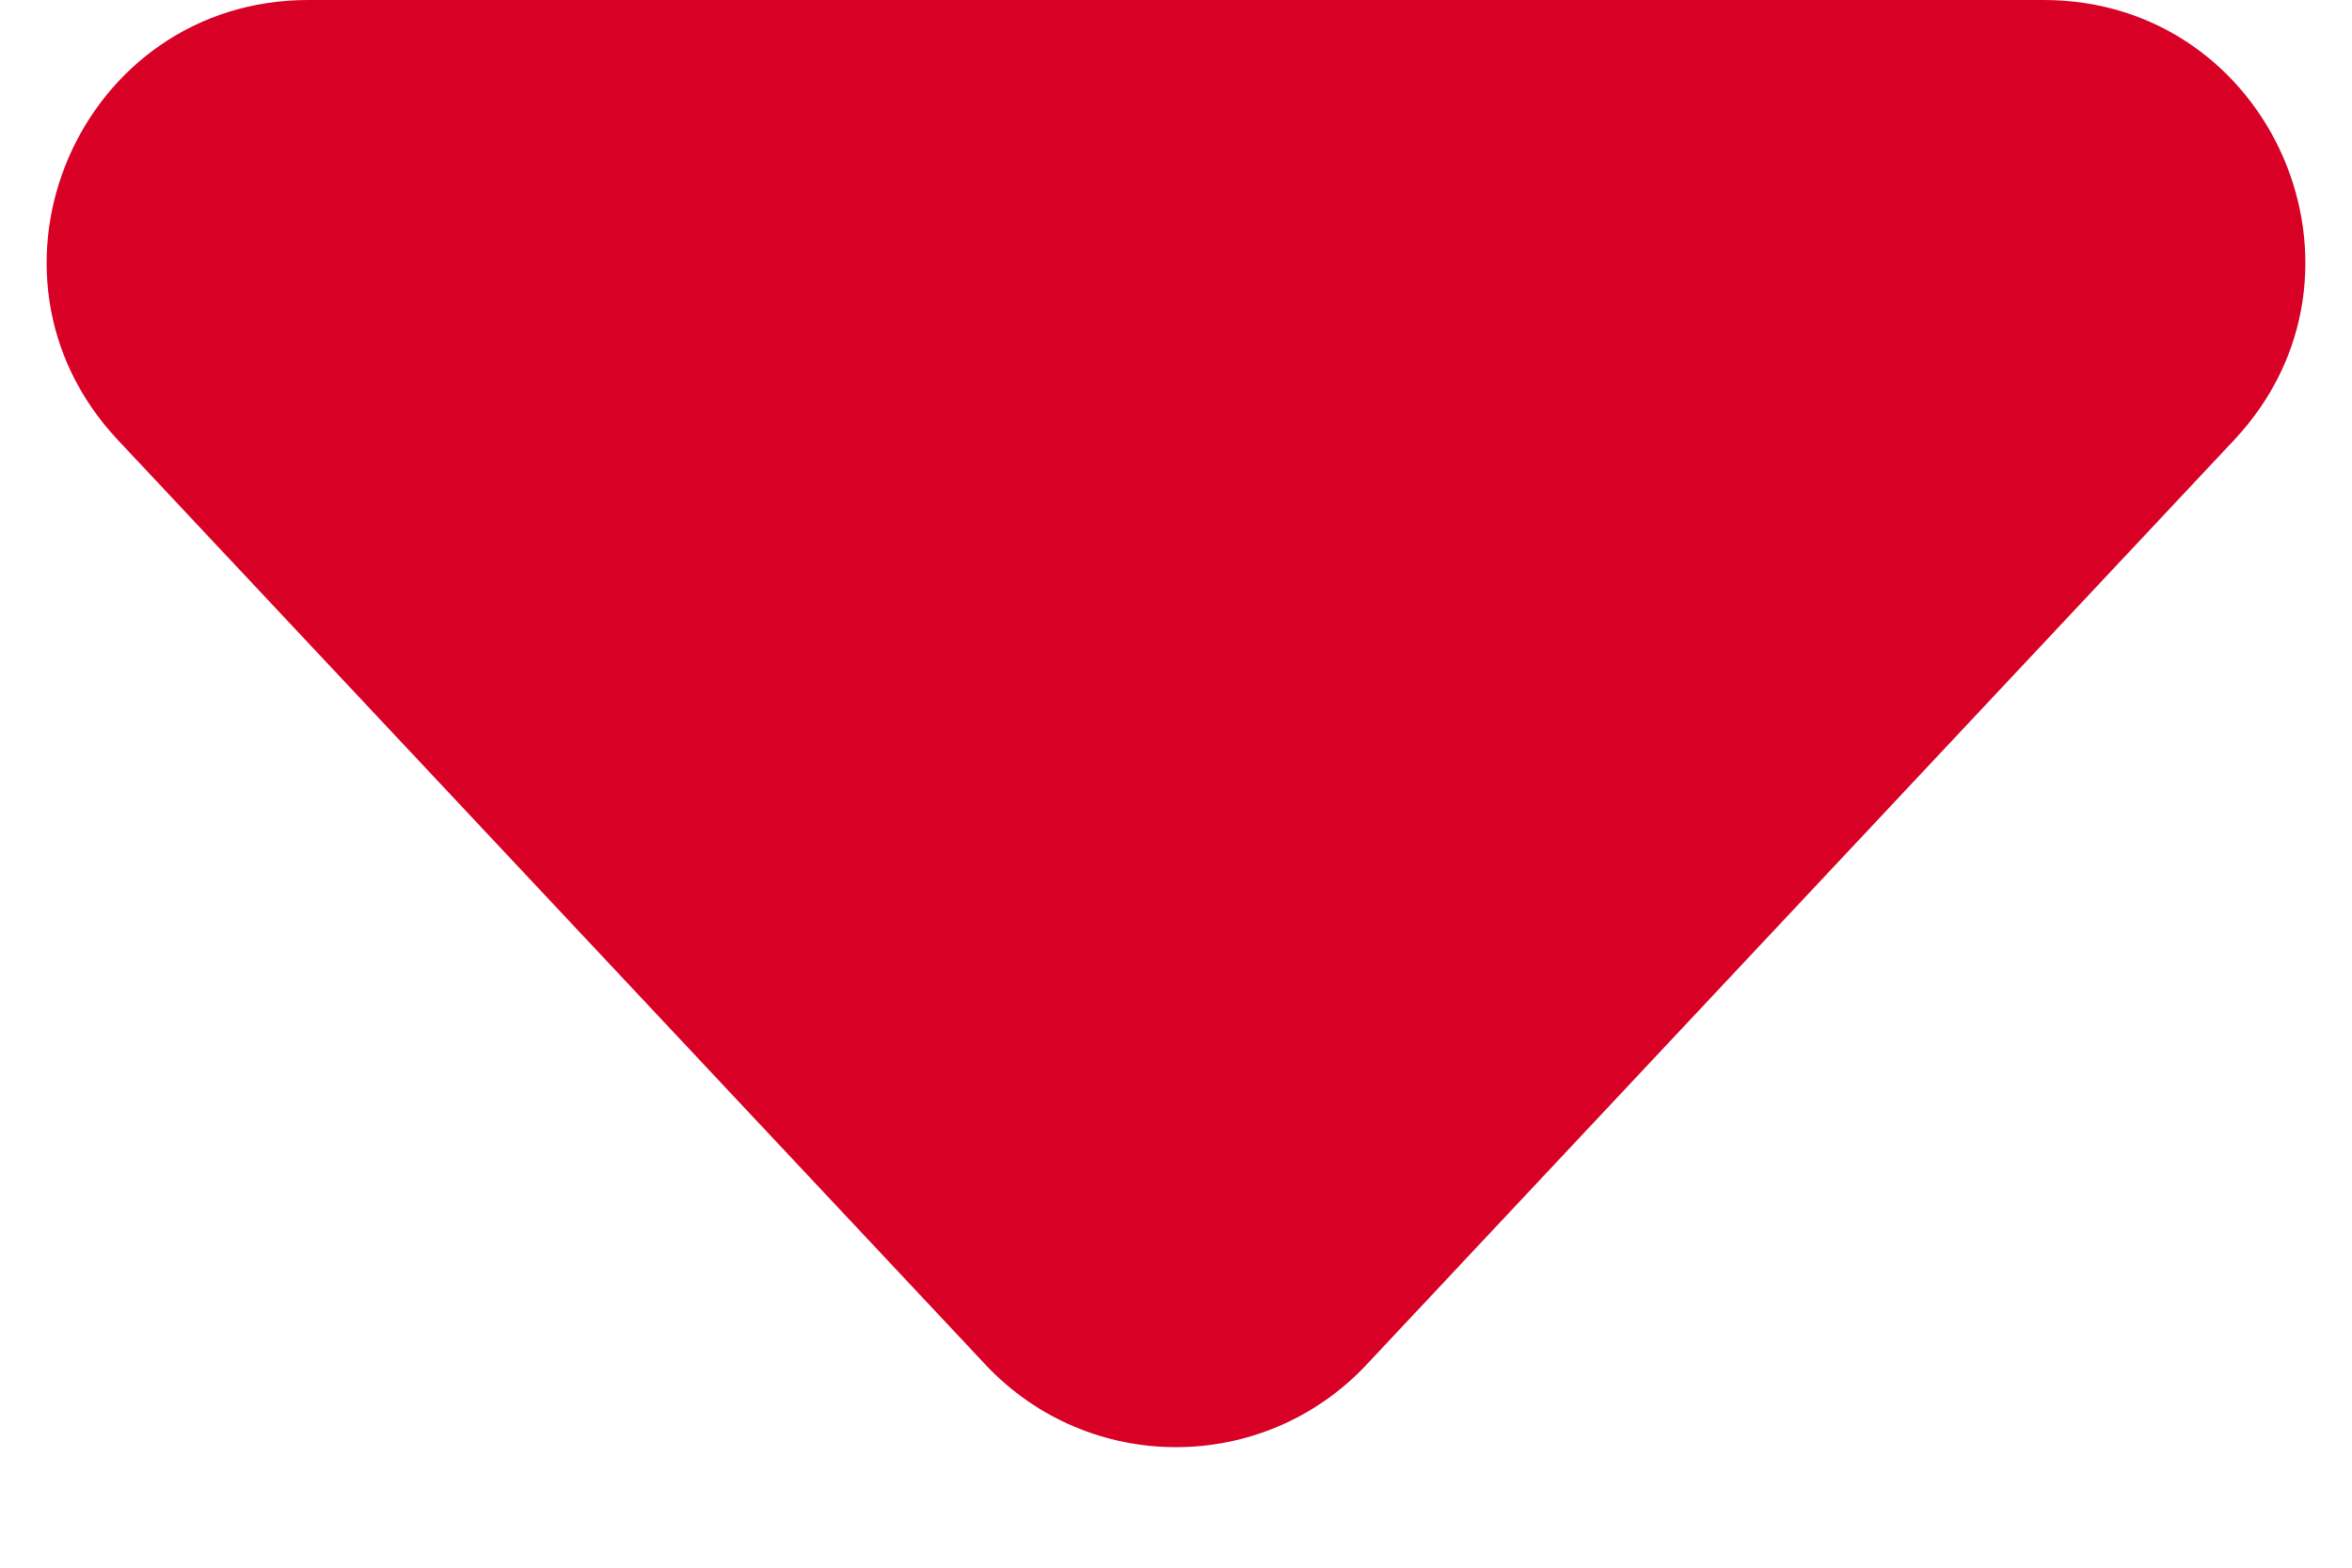 <svg width="9" height="6" viewBox="0 0 9 6" fill="none" xmlns="http://www.w3.org/2000/svg">
<path d="M5.229 5.223C4.834 5.644 4.166 5.644 3.771 5.223L0.451 1.684C-0.148 1.046 0.305 0 1.18 0L7.82 0C8.695 0 9.148 1.046 8.549 1.684L5.229 5.223Z" fill="#D90026"/>
</svg>

